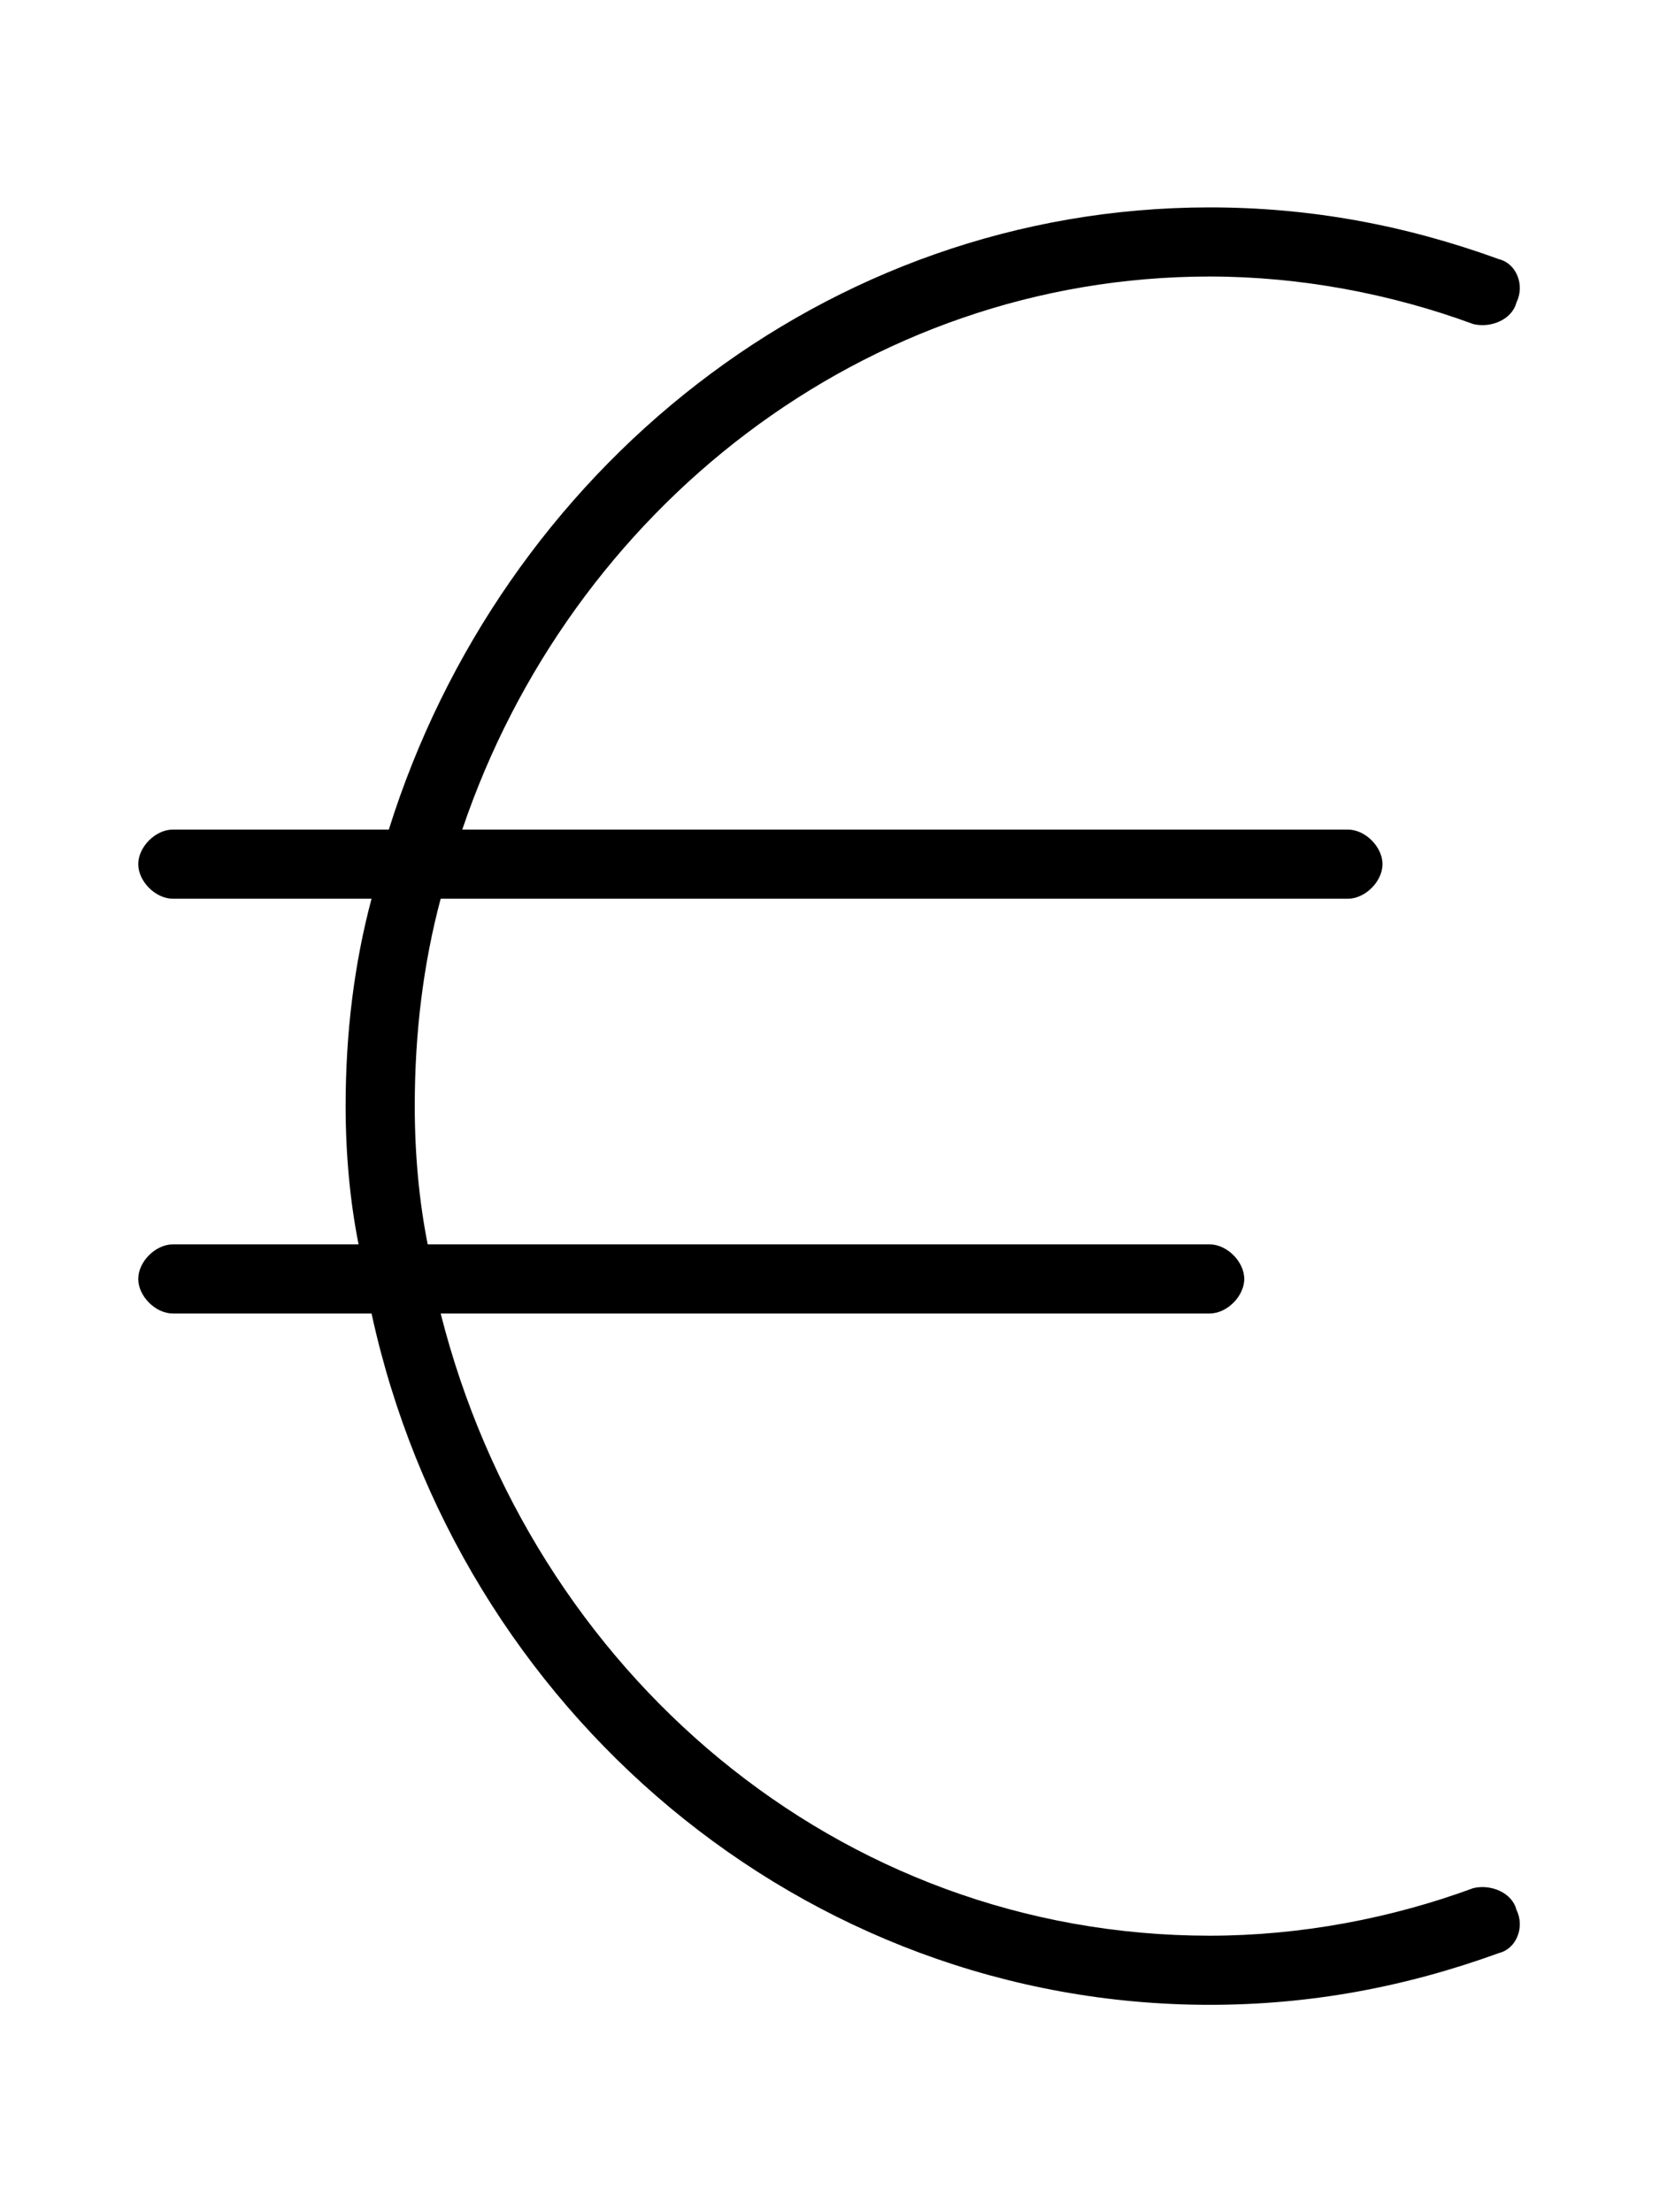 <svg xmlns="http://www.w3.org/2000/svg" viewBox="0 0 384 512"><!-- Font Awesome Pro 6.0.0-alpha1 by @fontawesome - https://fontawesome.com License - https://fontawesome.com/license (Commercial License) --><path d="M351 442C353 446 351 451 347 452C325 460 303 464 280 464C186 464 106 396 86 304H40C36 304 32 300 32 296S36 288 40 288H83C81 278 80 267 80 256C80 239 82 223 86 208H40C36 208 32 204 32 200S36 192 40 192H90C116 109 191 48 280 48C303 48 325 52 347 60C351 61 353 66 351 70C350 74 345 76 341 75C322 68 301 64 280 64C200 64 132 118 107 192H312C316 192 320 196 320 200S316 208 312 208H102C98 223 96 239 96 256C96 267 97 278 99 288H280C284 288 288 292 288 296S284 304 280 304H102C123 387 194 448 280 448C301 448 322 444 341 437C345 436 350 438 351 442Z"/></svg>